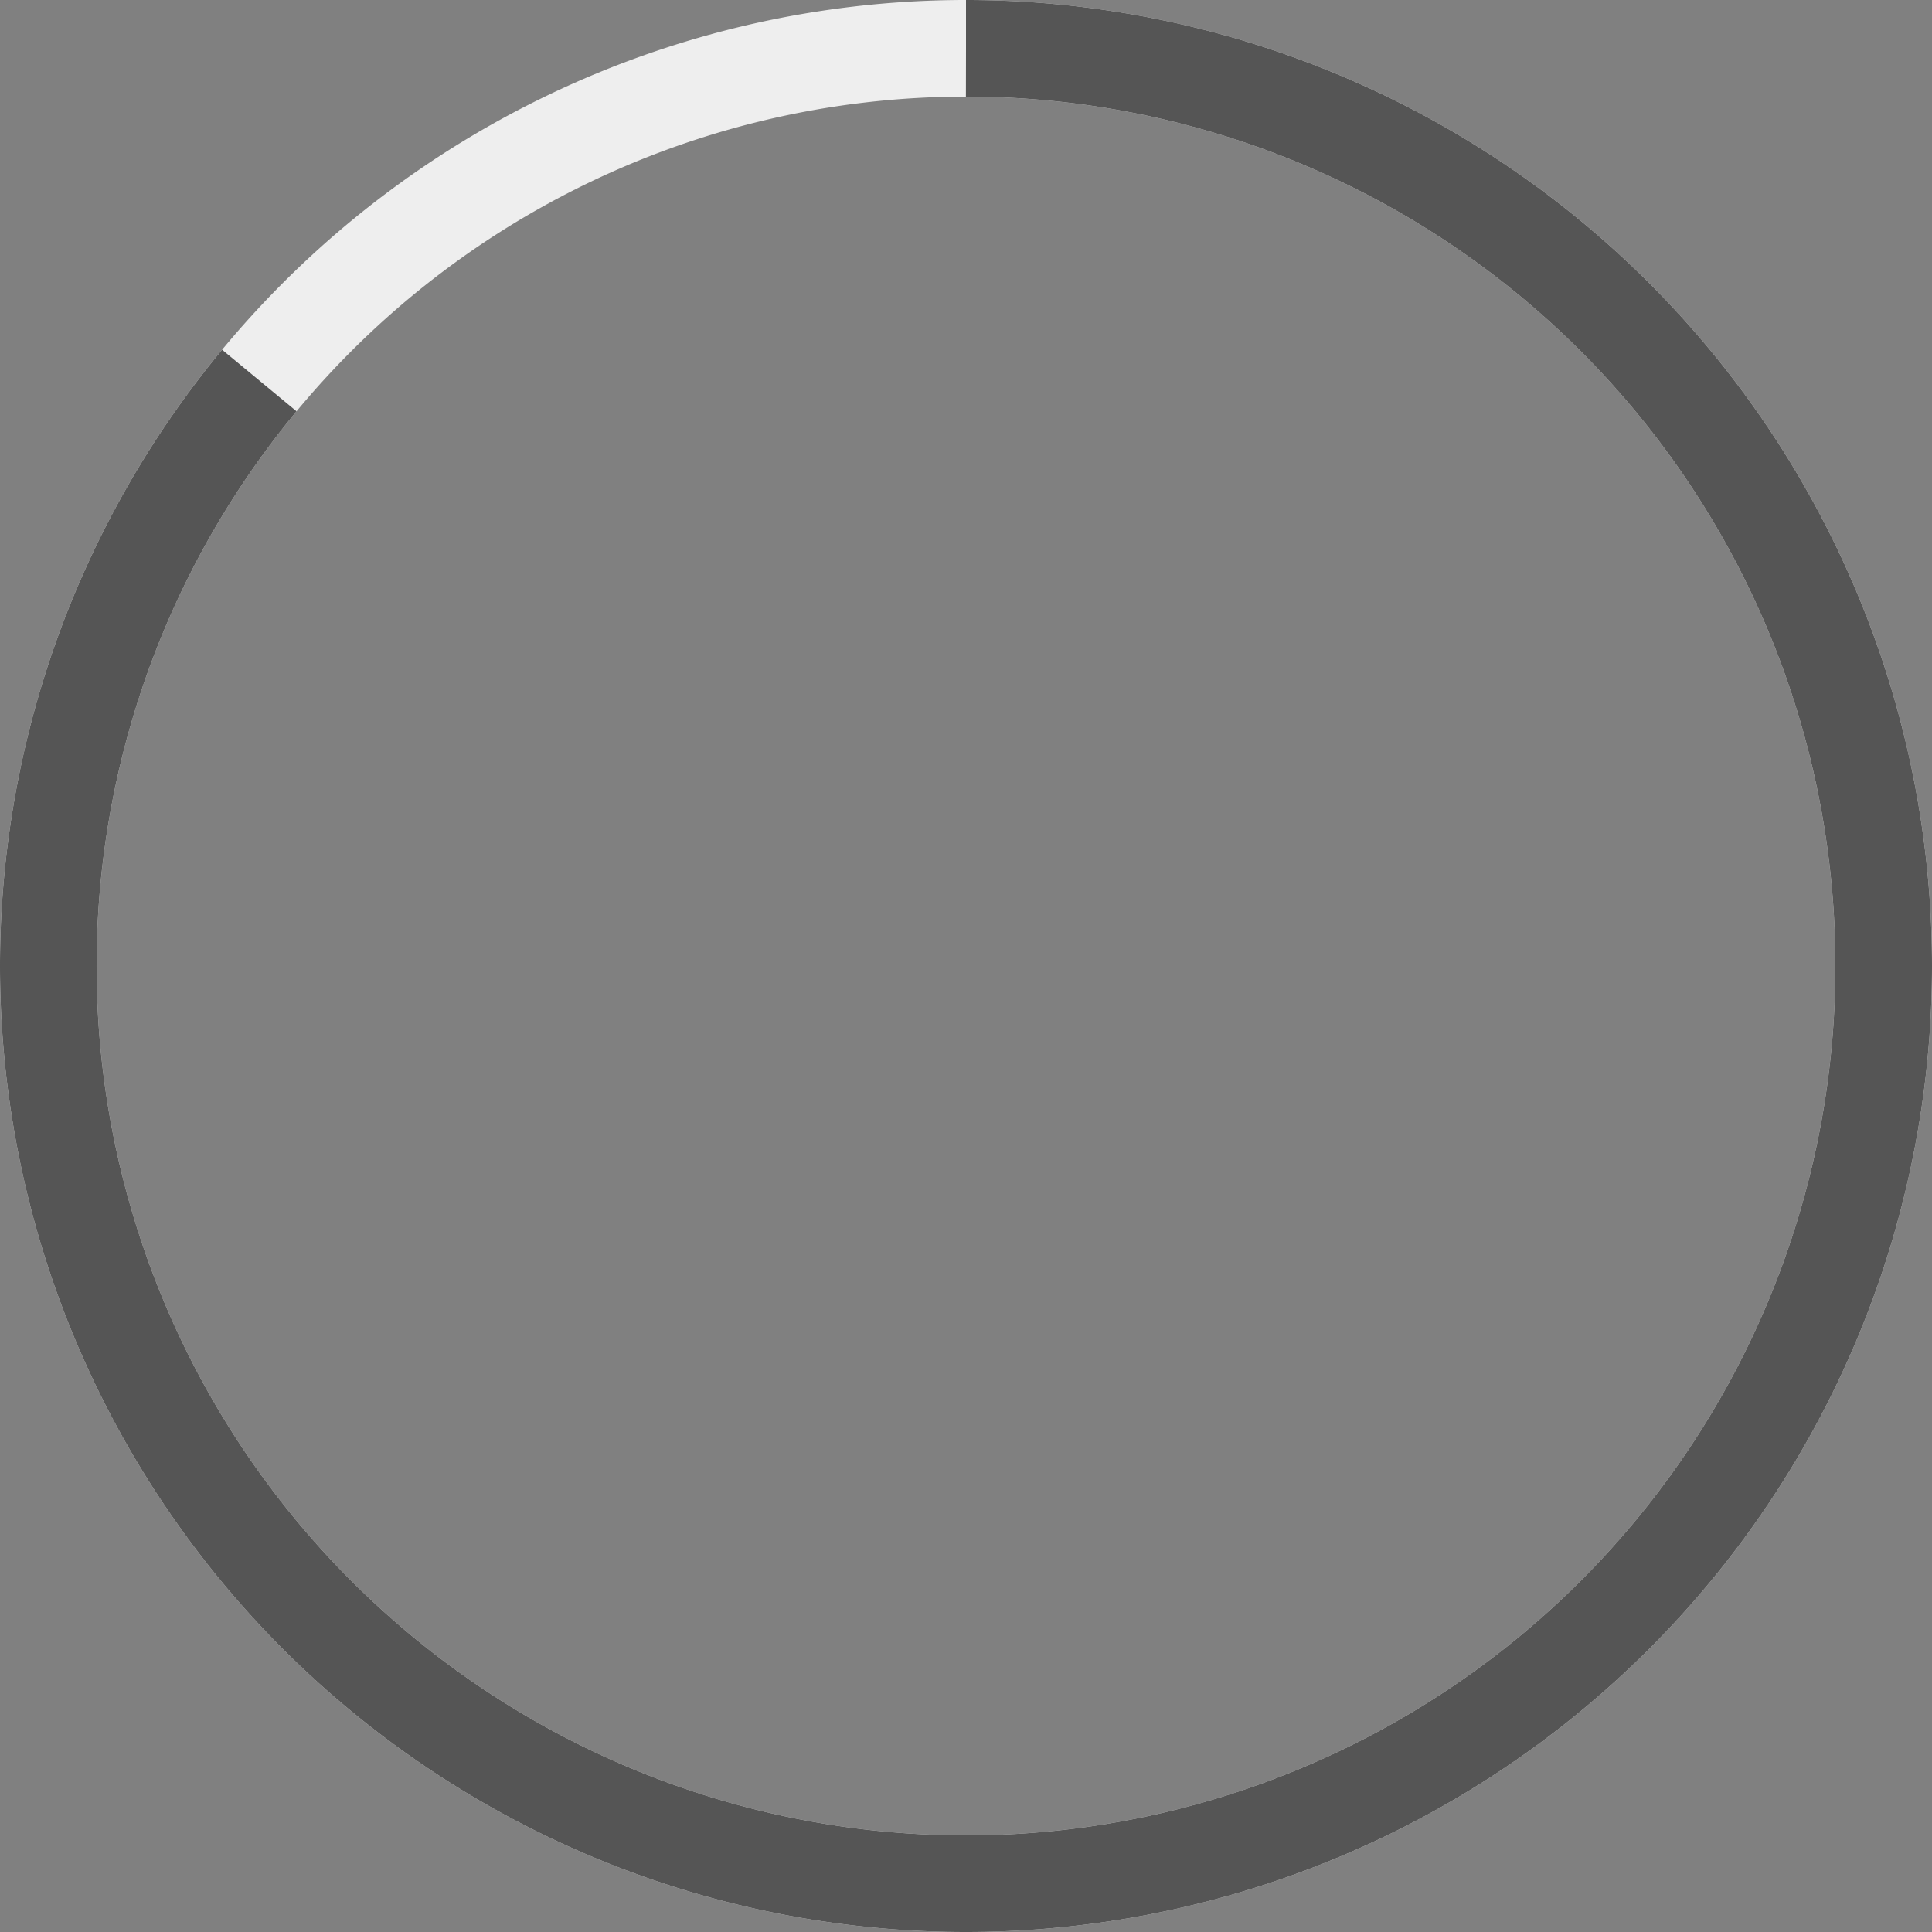 <svg viewBox="0 0 100 100"><rect x="0" y="0" width="100" height="100" fill="#808080" stroke="none"/><path d="M 50,50 m 0,-47.5 a 47.5,47.5 0 1 1 0,95 a 47.5,47.5 0 1 1 0,-95" stroke="#eee" stroke-width="5" fill-opacity="0"></path><path d="M 50,50 m 0,-47.5 a 47.5,47.5 0 1 1 0,95 a 47.5,47.5 0 1 1 0,-95" stroke="#555" stroke-width="5" fill-opacity="0" style="stroke-dasharray: 298.493, 298.493; stroke-dashoffset: 41.789;"></path></svg>